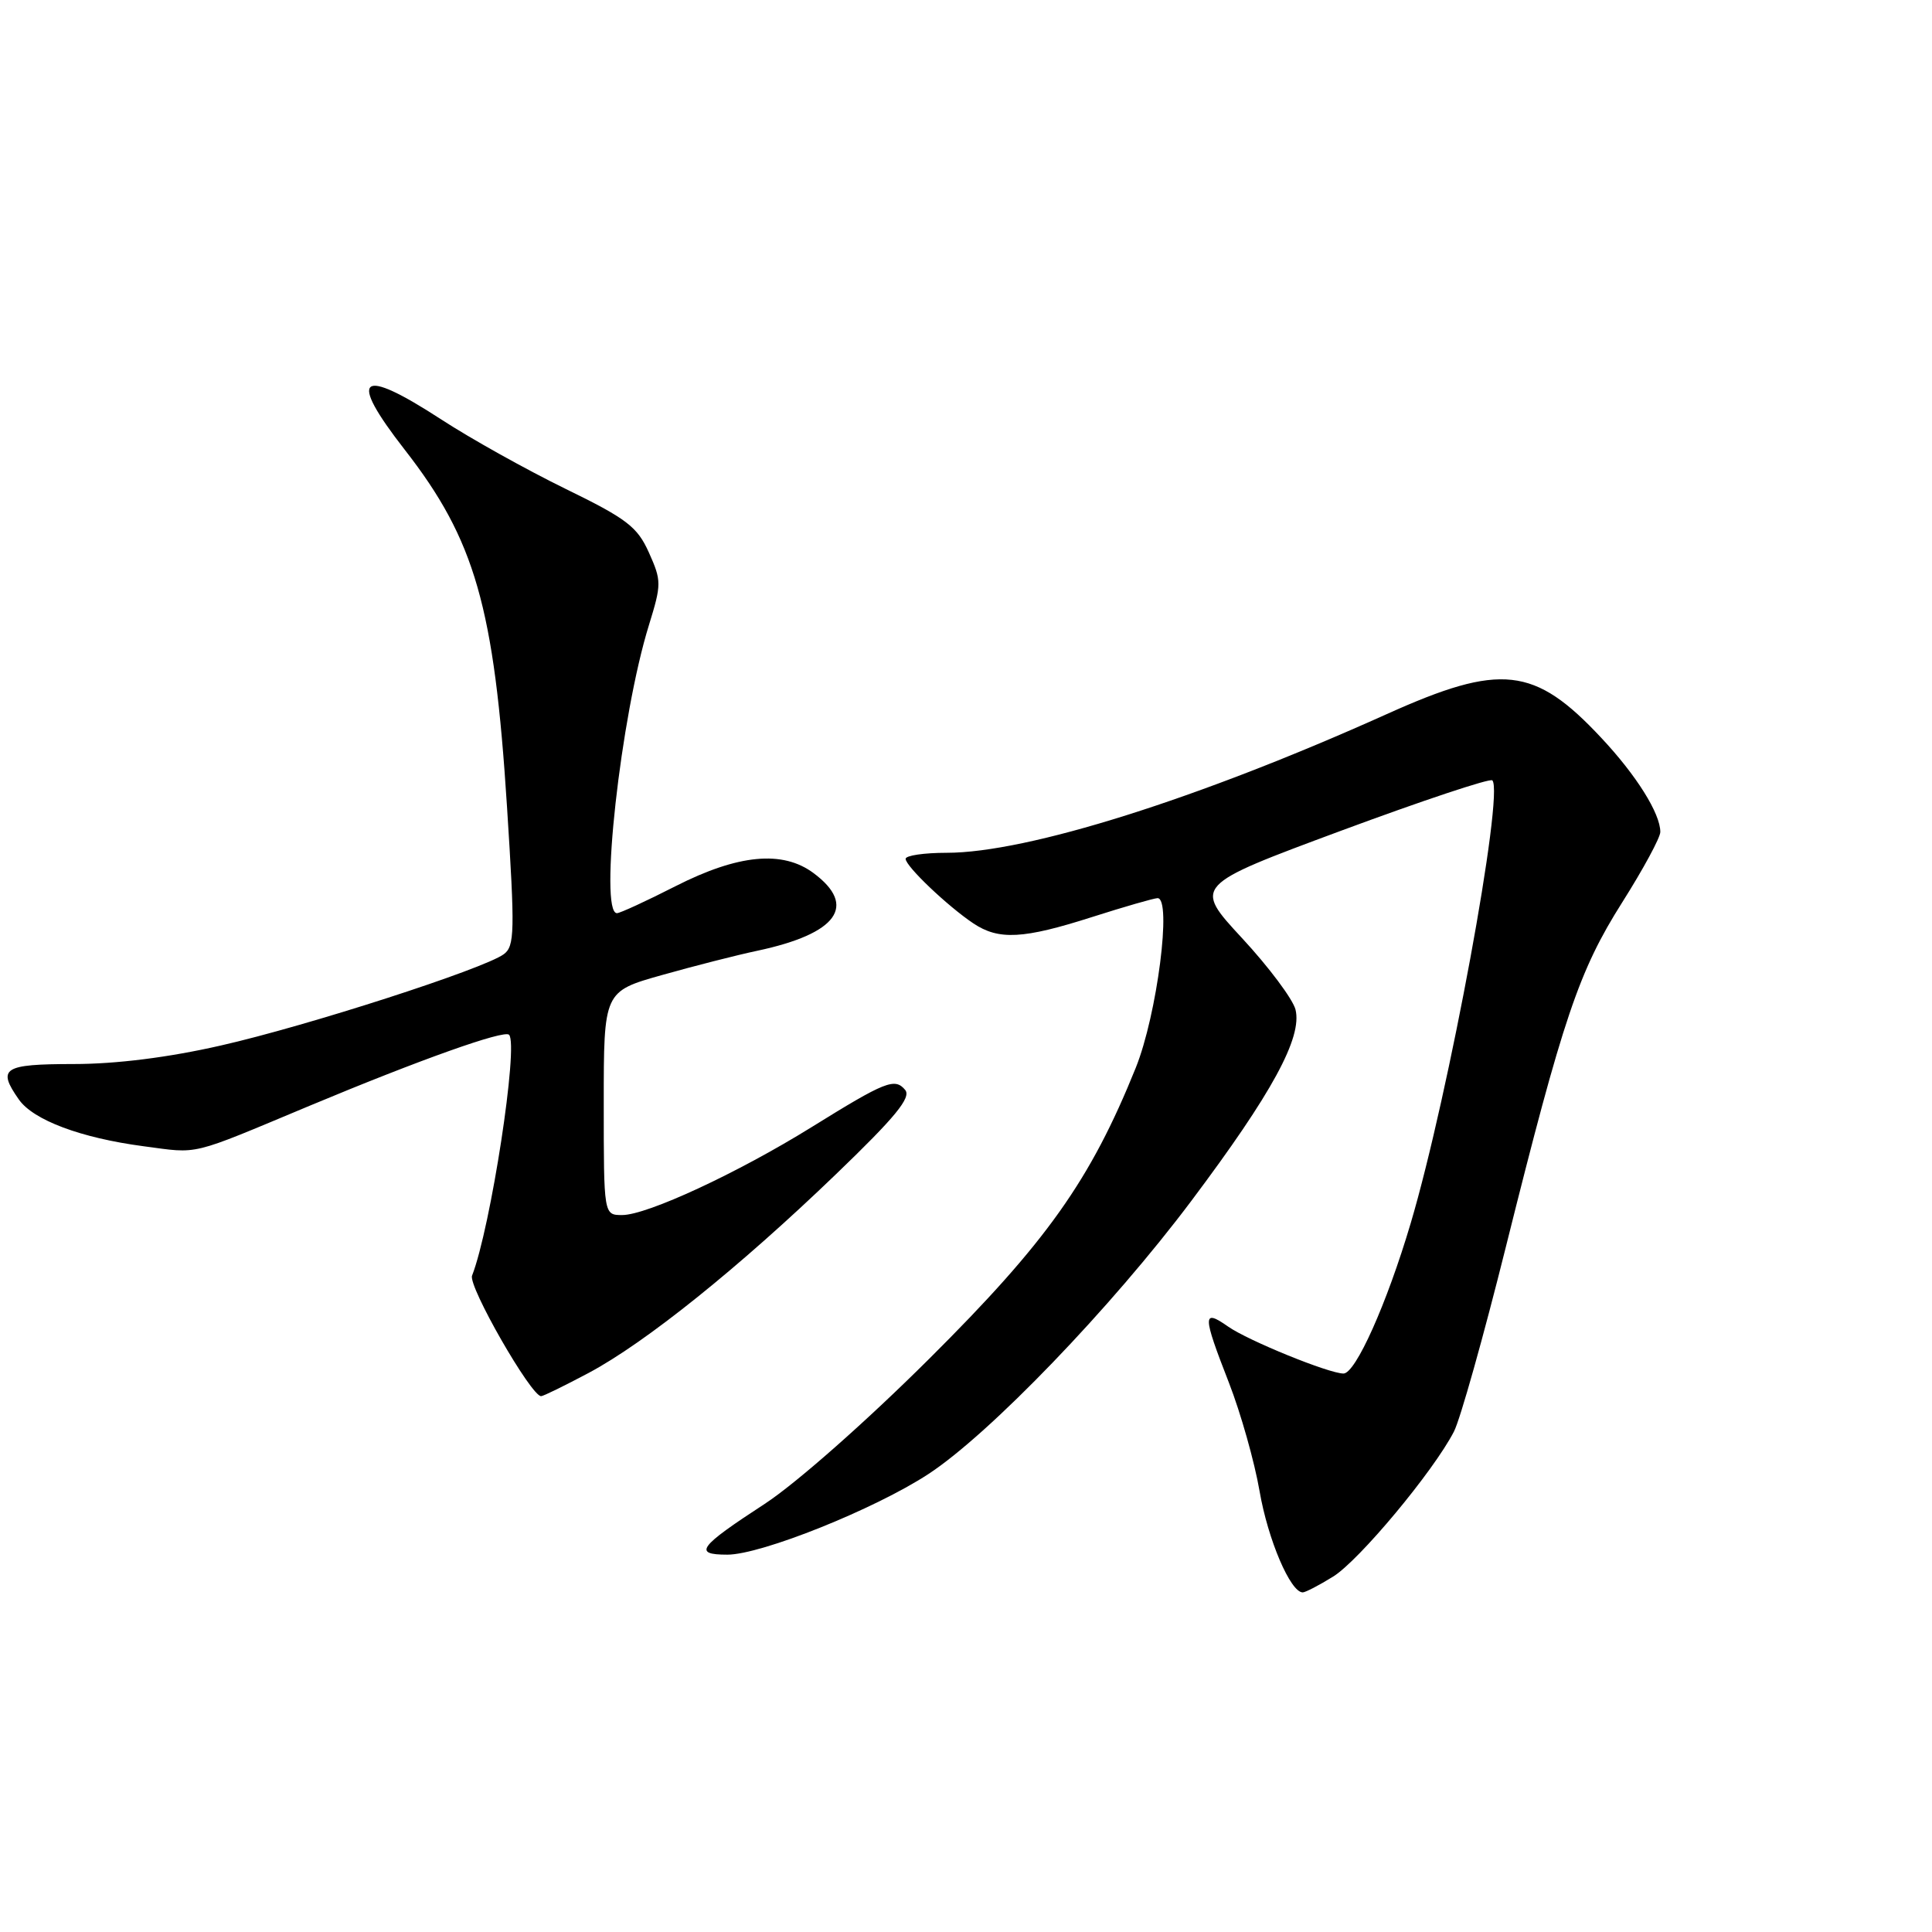 <?xml version="1.0" encoding="UTF-8" standalone="no"?>
<!DOCTYPE svg PUBLIC "-//W3C//DTD SVG 1.1//EN" "http://www.w3.org/Graphics/SVG/1.1/DTD/svg11.dtd" >
<svg xmlns="http://www.w3.org/2000/svg" xmlns:xlink="http://www.w3.org/1999/xlink" version="1.1" viewBox="0 0 256 256">
 <g >
 <path fill="currentColor"
d=" M 176.64 208.91 C 180.08 206.79 189.93 194.97 192.65 189.70 C 193.48 188.11 196.58 177.07 199.55 165.16 C 207.14 134.77 209.20 128.66 214.97 119.54 C 217.74 115.16 220.00 110.98 220.00 110.24 C 220.00 107.79 216.84 102.74 212.17 97.76 C 203.33 88.30 198.88 87.81 183.76 94.62 C 158.78 105.86 136.13 113.00 125.43 113.00 C 122.44 113.00 120.00 113.36 120.00 113.80 C 120.00 114.78 125.55 120.06 128.97 122.35 C 132.34 124.60 135.58 124.43 144.71 121.51 C 149.00 120.14 152.90 119.02 153.38 119.01 C 155.31 118.98 153.32 134.48 150.49 141.50 C 144.48 156.40 138.69 164.56 123.12 180.05 C 114.71 188.42 105.45 196.58 101.33 199.27 C 92.55 204.99 91.80 206.00 96.38 206.00 C 100.87 206.00 115.88 199.98 123.00 195.33 C 131.10 190.04 147.27 173.24 157.86 159.12 C 168.57 144.85 172.58 137.47 171.66 133.77 C 171.31 132.40 168.13 128.14 164.58 124.31 C 158.13 117.34 158.13 117.34 177.66 110.09 C 188.39 106.11 197.43 103.10 197.74 103.40 C 199.35 105.02 191.95 145.16 186.92 162.10 C 183.76 172.76 179.62 182.00 178.02 182.00 C 176.10 182.00 165.41 177.65 162.75 175.79 C 159.31 173.38 159.32 174.20 162.84 183.22 C 164.40 187.23 166.23 193.69 166.90 197.59 C 168.01 204.02 170.99 211.00 172.62 211.00 C 172.97 211.00 174.79 210.06 176.64 208.91 Z  M 78.00 181.92 C 85.53 177.91 97.94 167.94 110.75 155.61 C 118.65 148.01 120.77 145.43 119.94 144.42 C 118.57 142.78 117.34 143.27 107.51 149.37 C 97.72 155.44 85.74 161.00 82.44 161.00 C 80.00 161.00 80.00 161.00 80.00 146.19 C 80.00 131.37 80.00 131.37 87.75 129.19 C 92.01 127.99 97.68 126.54 100.35 125.98 C 110.96 123.72 113.63 120.03 107.80 115.69 C 103.70 112.64 97.82 113.20 89.50 117.43 C 85.65 119.39 82.16 121.00 81.75 121.00 C 79.35 121.01 82.24 94.89 85.99 82.82 C 87.66 77.41 87.66 76.96 85.99 73.23 C 84.45 69.80 83.09 68.75 74.87 64.74 C 69.72 62.22 62.35 58.11 58.50 55.60 C 47.60 48.51 46.01 49.81 53.62 59.58 C 62.95 71.55 65.49 80.41 67.18 106.88 C 68.24 123.45 68.20 125.38 66.75 126.44 C 64.07 128.40 40.65 135.96 29.24 138.54 C 22.32 140.12 15.39 140.99 9.75 140.99 C 0.41 141.00 -0.41 141.54 2.50 145.69 C 4.41 148.42 10.71 150.78 19.00 151.88 C 26.50 152.87 24.90 153.26 41.00 146.53 C 55.67 140.40 66.78 136.45 67.45 137.11 C 68.75 138.41 65.02 162.71 62.55 169.03 C 62.01 170.42 70.37 185.00 71.70 185.00 C 71.99 185.00 74.82 183.61 78.00 181.92 Z "/>
</g>
</svg>